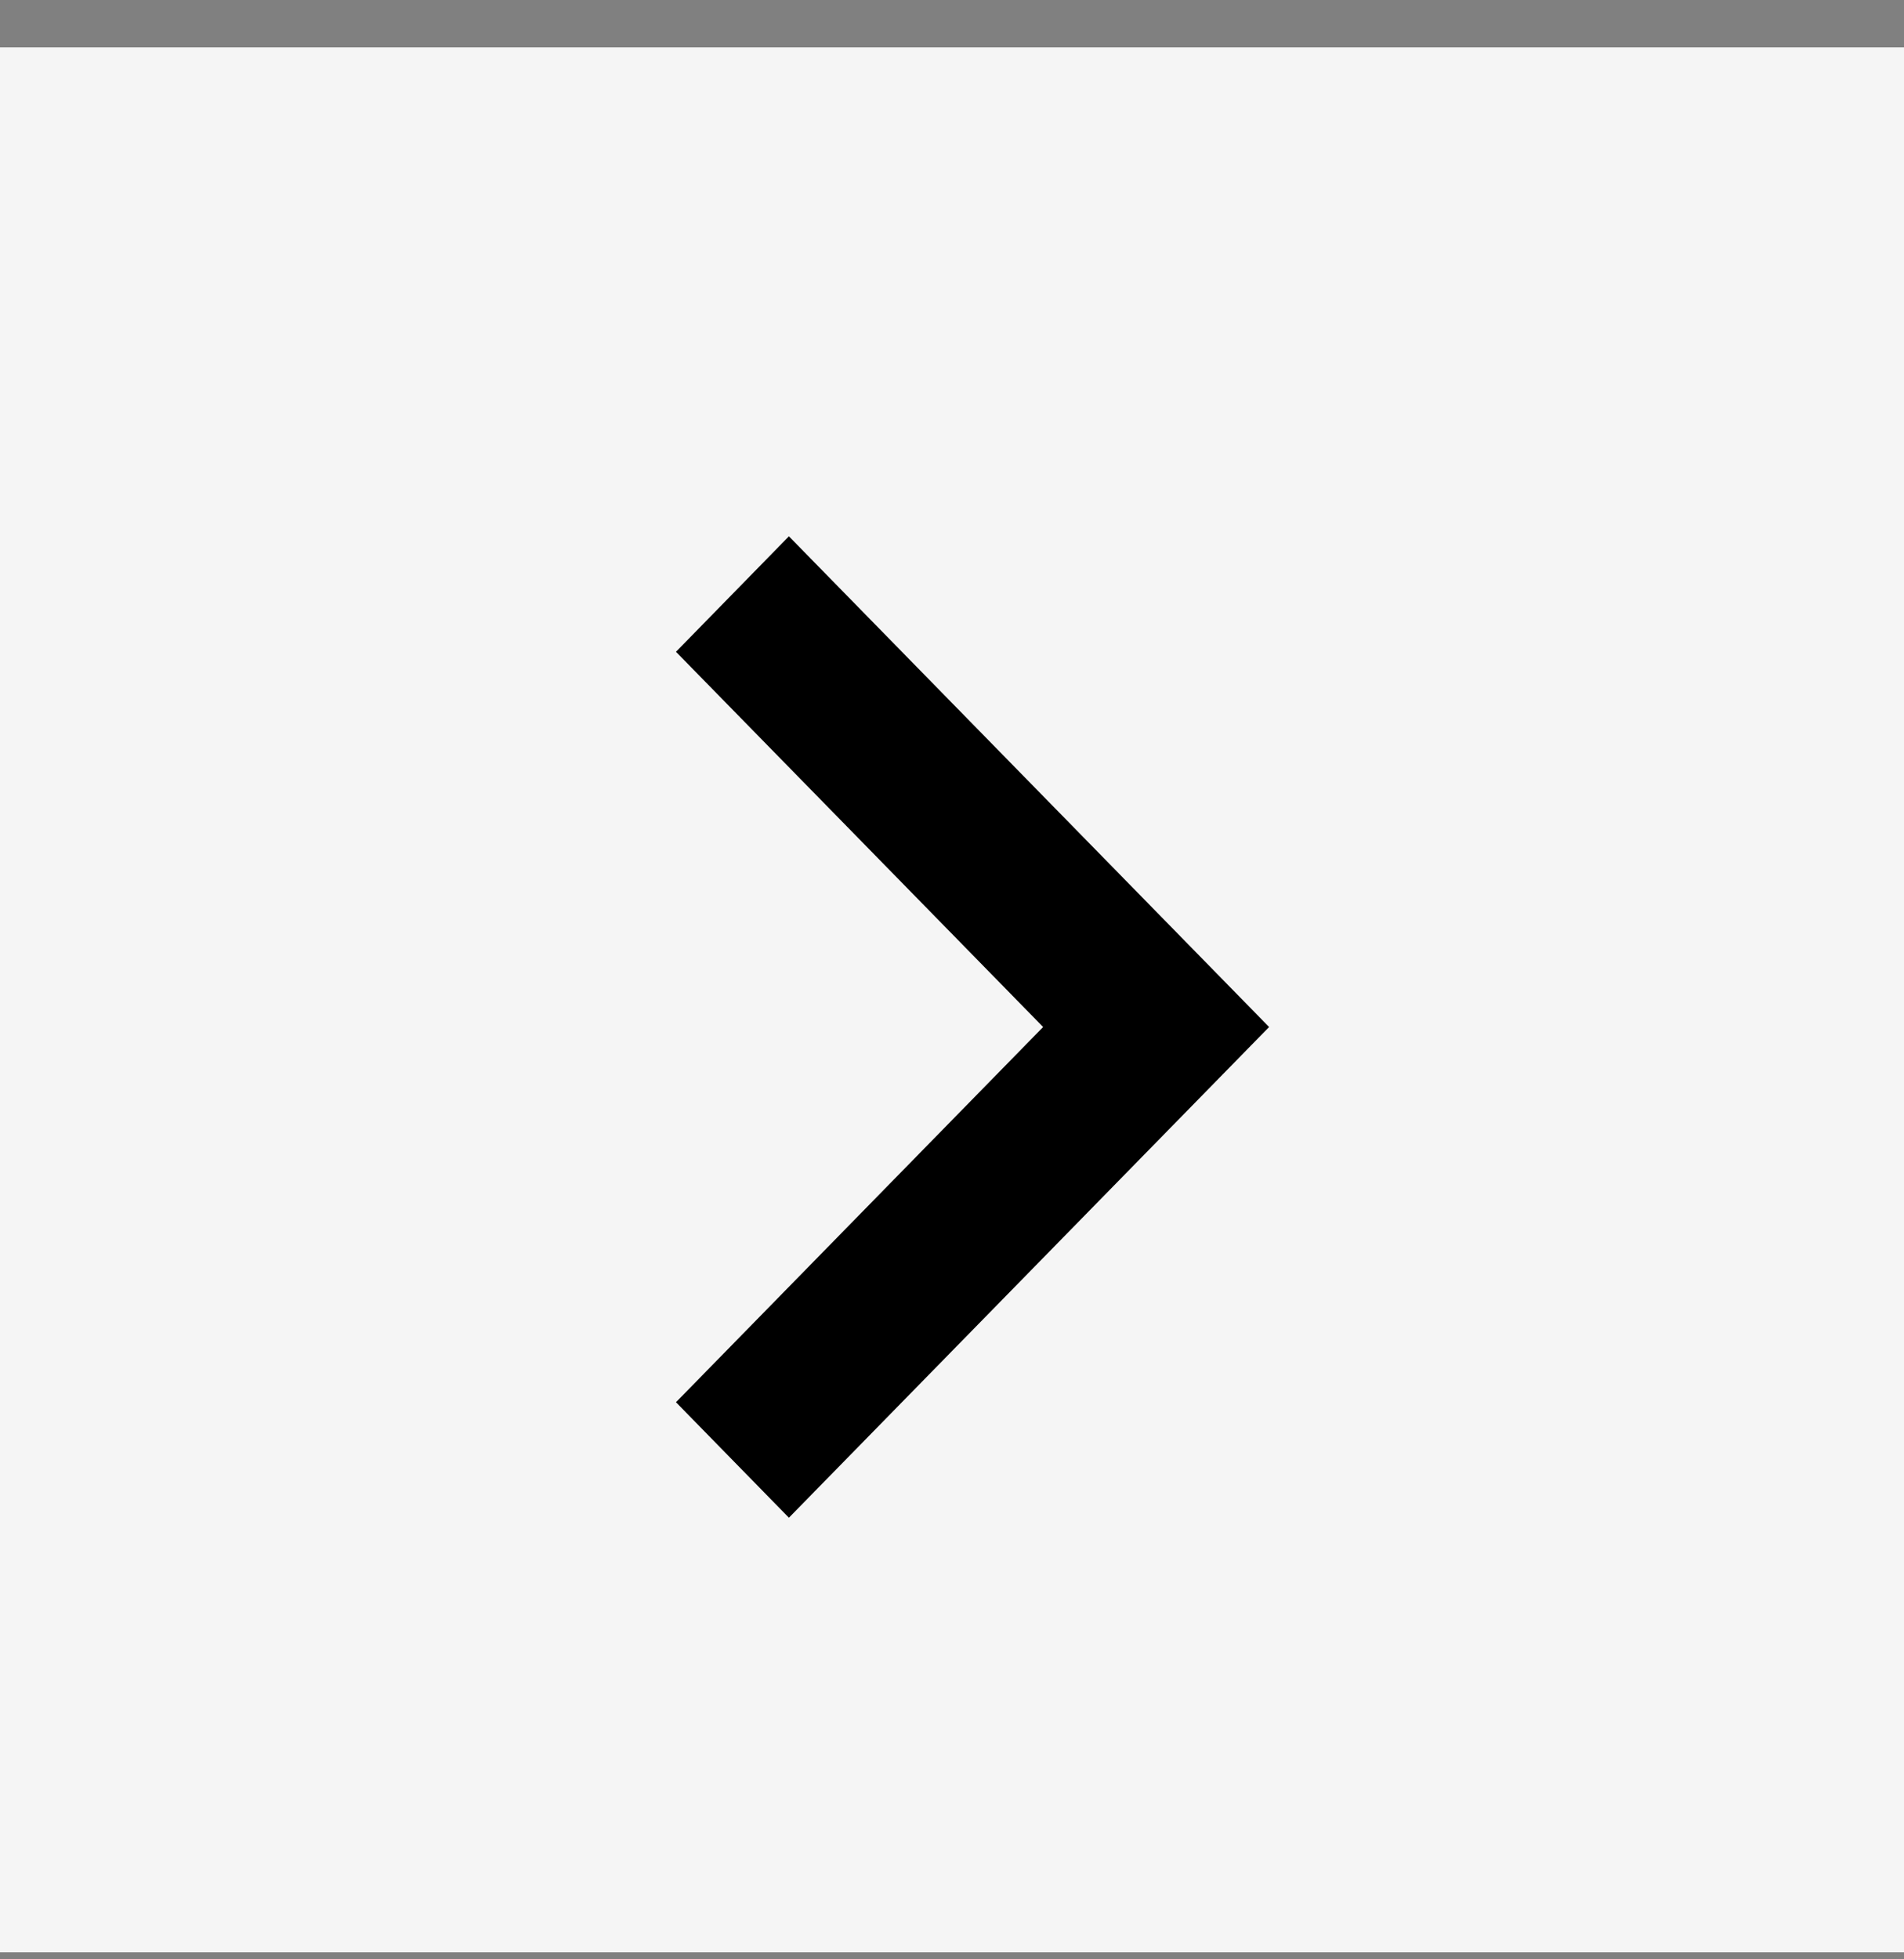 <svg width="35" height="36" viewBox="0 0 35 36" fill="none" xmlns="http://www.w3.org/2000/svg">
<rect x="0" y="0" width="35" height="36" fill="#808080" stroke="none"/>
<rect width="35" height="35" transform="translate(0 0.87)" fill="#F5F5F5"/>
<g clip-path="url(#clip0_12_30745)">
<g clip-path="url(#clip1_12_30745)">
<path d="M14.502 27.886L23.329 18.87L14.502 9.854L12.426 11.976L19.175 18.87L12.426 25.764L14.502 27.886Z" fill="black"/>
</g>
</g>
<defs>
<clipPath id="clip0_12_30745">
<rect width="12" height="21" fill="white" transform="matrix(-1 0 0 -1 23.5 28.87)"/>
</clipPath>
<clipPath id="clip1_12_30745">
<rect width="12" height="20" fill="white" transform="matrix(-1 0 0 -1 23.5 28.87)"/>
</clipPath>
</defs>
</svg>
